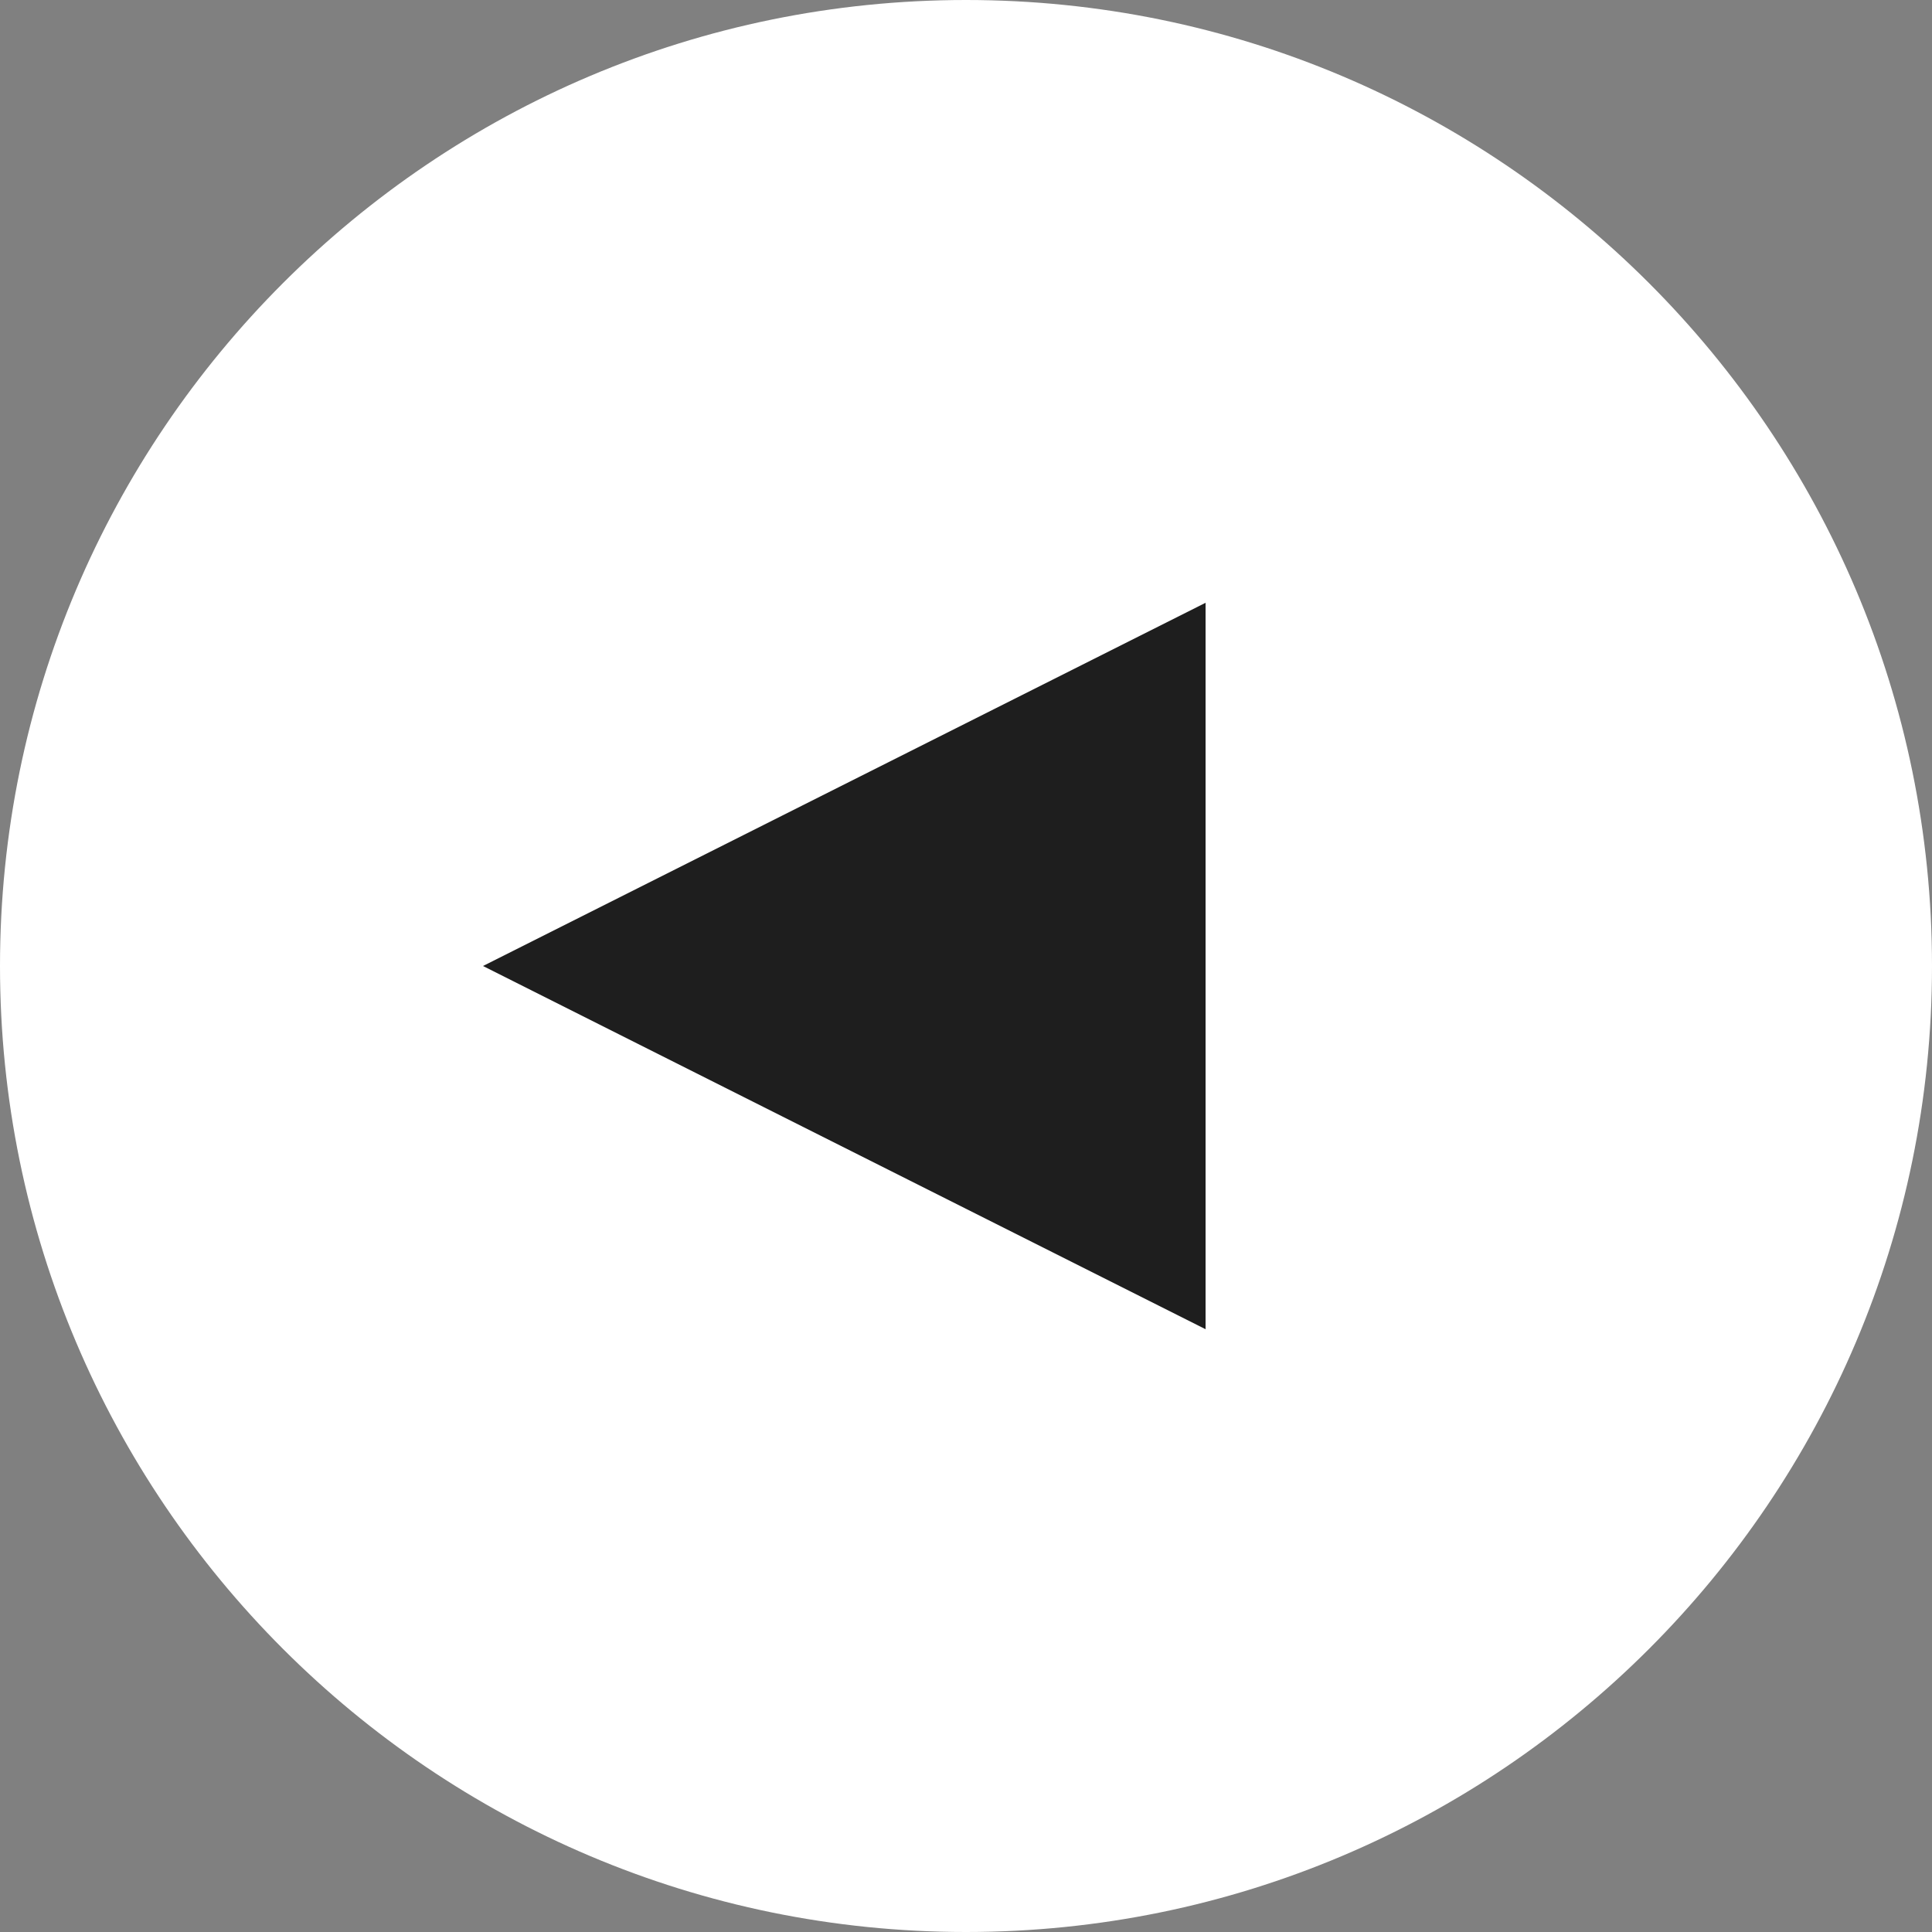 <?xml version="1.0" encoding="utf-8"?>
<!-- Generator: Adobe Illustrator 21.0.0, SVG Export Plug-In . SVG Version: 6.00 Build 0)  -->
<svg version="1.1" id="レイヤー_1" xmlns="http://www.w3.org/2000/svg" xmlns:xlink="http://www.w3.org/1999/xlink" x="0px"
	 y="0px" width="50px" height="50px" viewBox="0 0 50 50" enable-background="new 0 0 50 50" xml:space="preserve">
<rect x="0" y="0" width="50" height="50" fill="#808080" stroke="none"/>
<g>
	<path fill="#FFFFFF" d="M0,25c0,13.8,11.2,25,25,25s25-11.2,25-25S38.8,0,25,0S0,11.2,0,25z"/>
	<polygon fill="#1E1E1E" points="31.2,15.6 12.5,25 31.2,34.4 	"/>
</g>
</svg>
